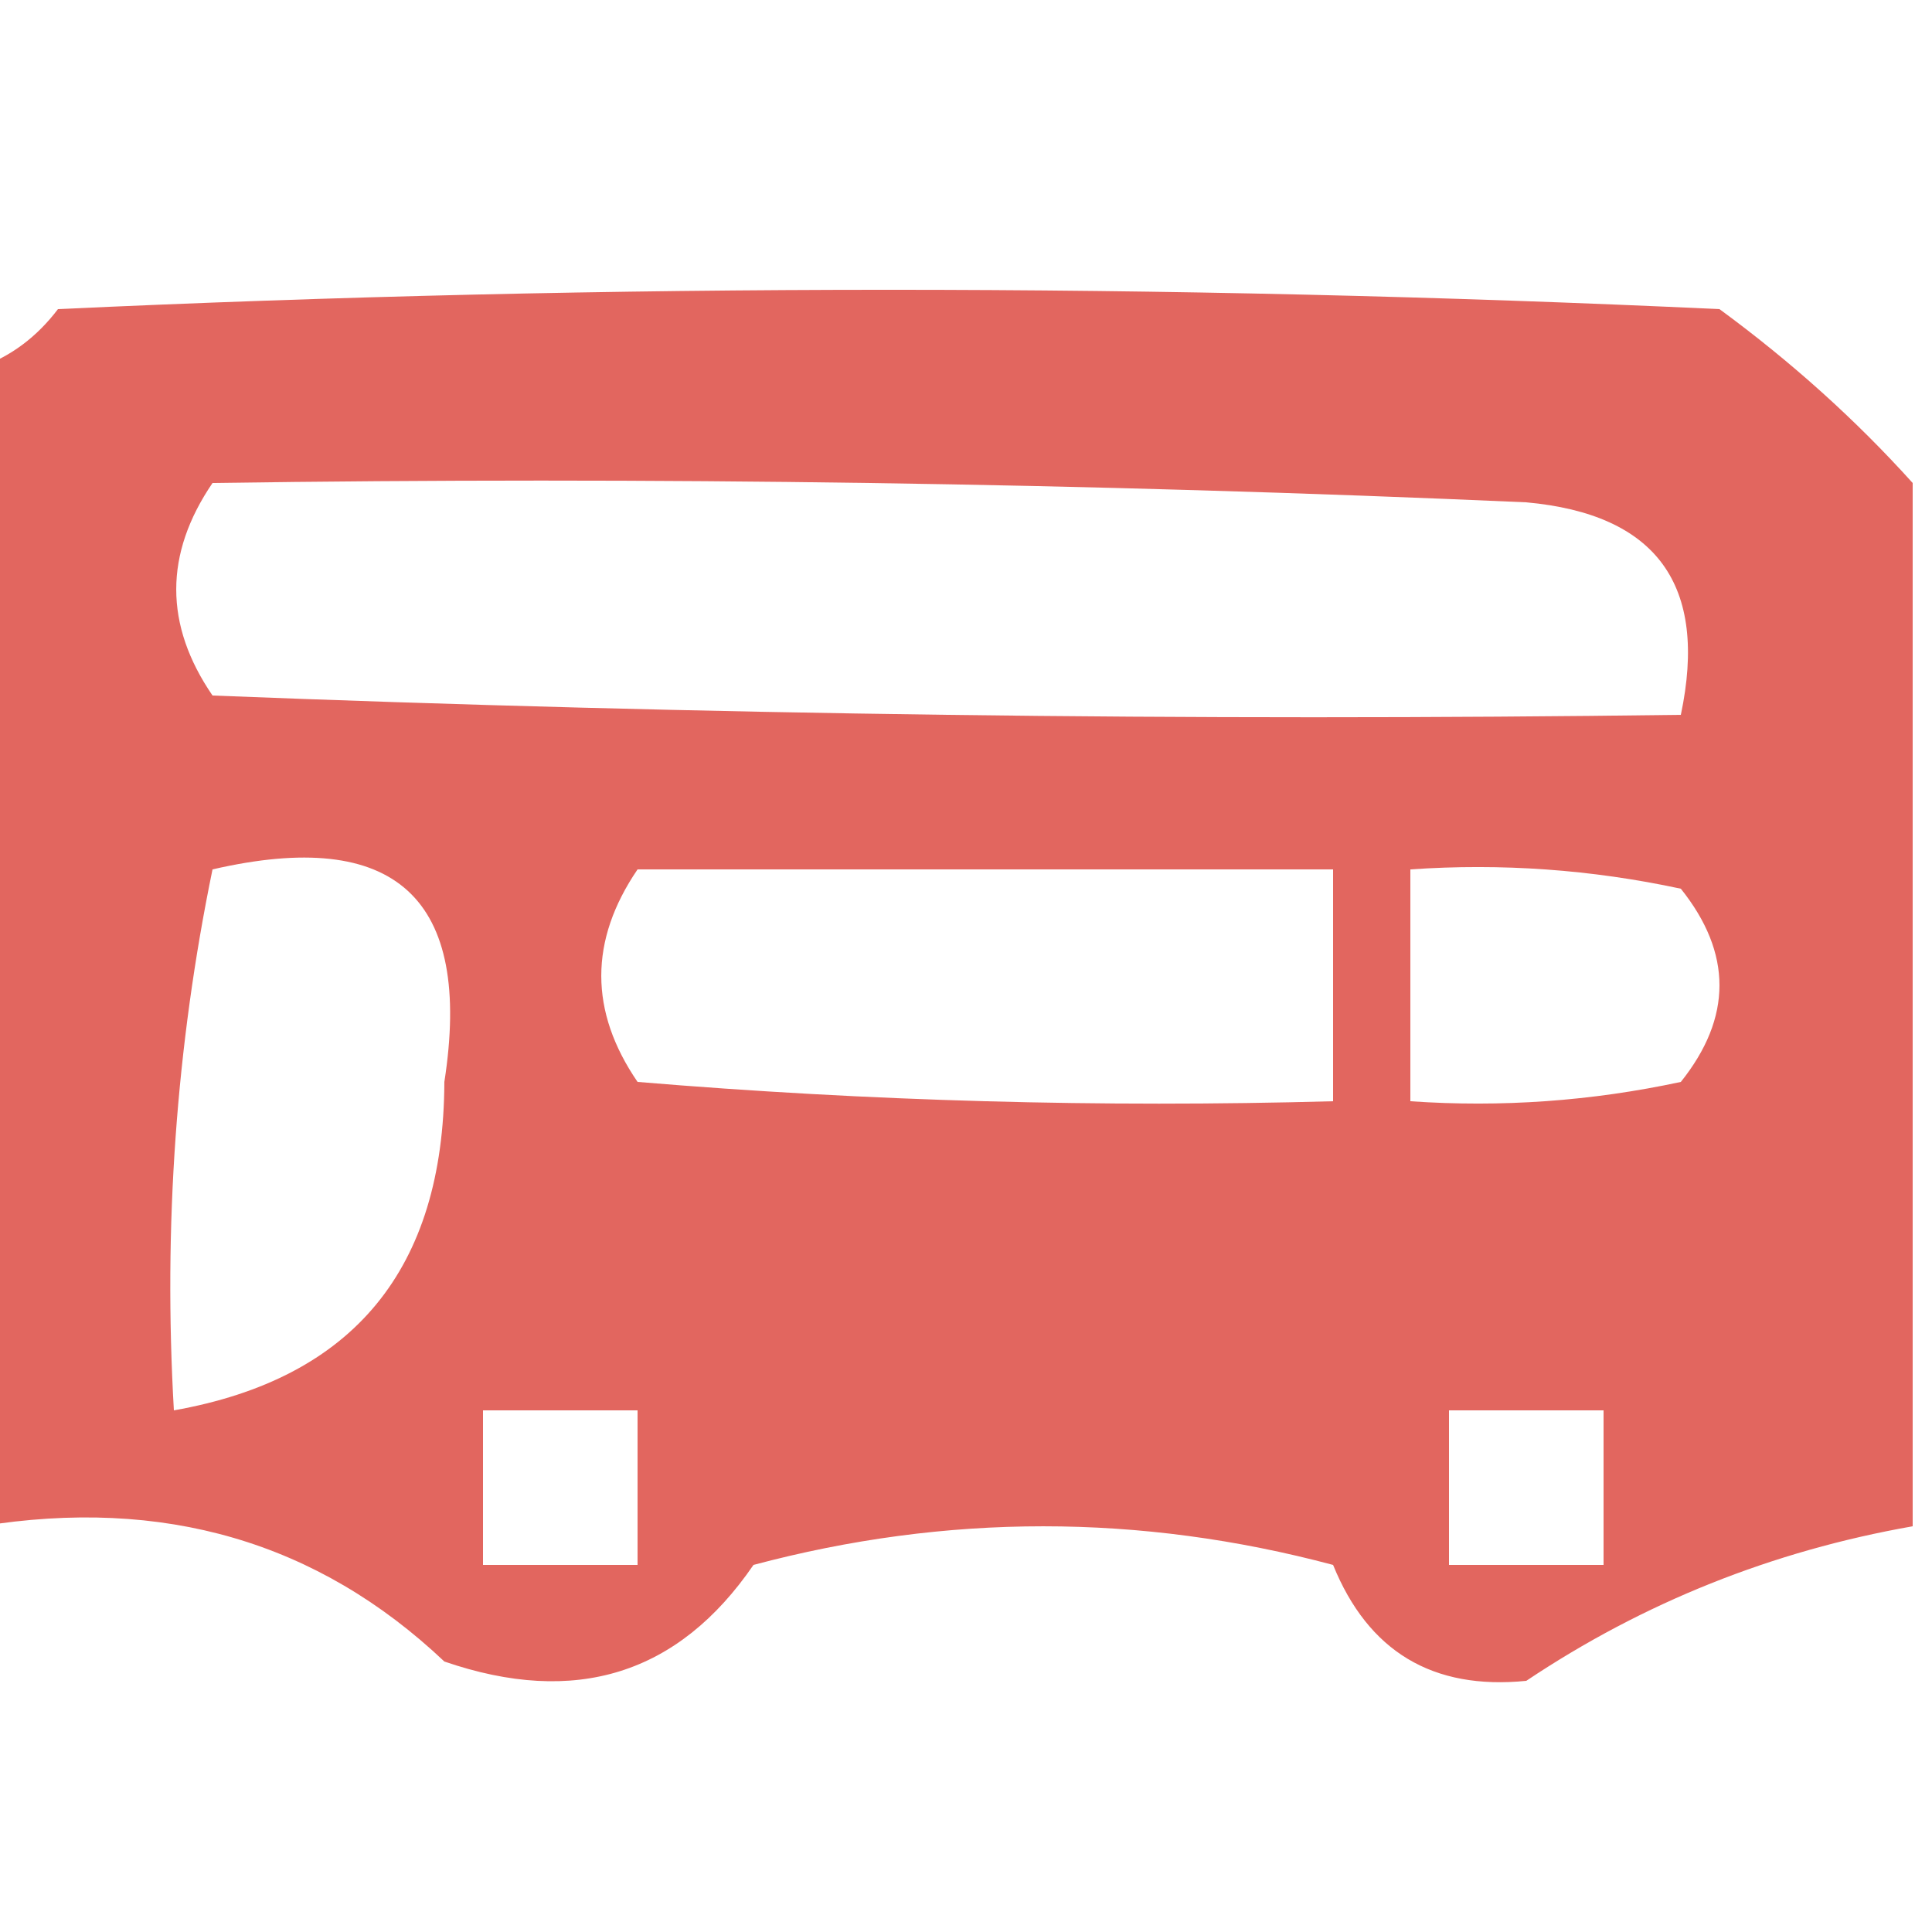 <?xml version="1.0" encoding="UTF-8"?>
<!DOCTYPE svg PUBLIC "-//W3C//DTD SVG 1.1//EN" "http://www.w3.org/Graphics/SVG/1.1/DTD/svg11.dtd">
<svg xmlns="http://www.w3.org/2000/svg" version="1.1" width="50px" height="50px" style="shape-rendering:geometricPrecision; text-rendering:geometricPrecision; image-rendering:optimizeQuality; fill-rule:evenodd; clip-rule:evenodd" xmlns:xlink="http://www.w3.org/1999/xlink">
<g><path style="opacity:0.962" fill="#e1615a" d="M 49.5,12.5 C 49.5,21.5 49.5,30.5 49.5,39.5C 45.864,40.14 42.531,41.474 39.5,43.5C 37.078,43.743 35.412,42.743 34.5,40.5C 29.5,39.167 24.5,39.167 19.5,40.5C 17.559,43.334 14.893,44.167 11.5,43C 8.221,39.898 4.221,38.732 -0.5,39.5C -0.5,29.5 -0.5,19.5 -0.5,9.5C 0.289,9.217 0.956,8.717 1.5,8C 15.833,7.333 30.167,7.333 44.5,8C 46.362,9.366 48.028,10.866 49.5,12.5 Z M 5.5,12.5 C 16.838,12.334 28.172,12.5 39.5,13C 42.876,13.307 44.21,15.14 43.5,18.5C 30.829,18.667 18.162,18.5 5.5,18C 4.248,16.172 4.248,14.339 5.5,12.5 Z M 5.5,22.5 C 10.239,21.407 12.239,23.24 11.5,28C 11.482,32.844 9.148,35.677 4.5,36.5C 4.226,31.737 4.559,27.07 5.5,22.5 Z M 16.5,22.5 C 22.5,22.5 28.5,22.5 34.5,22.5C 34.5,24.5 34.5,26.5 34.5,28.5C 28.491,28.666 22.491,28.5 16.5,28C 15.248,26.172 15.248,24.339 16.5,22.5 Z M 36.5,22.5 C 38.857,22.337 41.19,22.503 43.5,23C 44.833,24.667 44.833,26.333 43.5,28C 41.19,28.497 38.857,28.663 36.5,28.5C 36.5,26.5 36.5,24.5 36.5,22.5 Z M 12.5,36.5 C 13.833,36.5 15.167,36.5 16.5,36.5C 16.5,37.833 16.5,39.167 16.5,40.5C 15.167,40.5 13.833,40.5 12.5,40.5C 12.5,39.167 12.5,37.833 12.5,36.5 Z M 37.5,36.5 C 38.833,36.5 40.167,36.5 41.5,36.5C 41.5,37.833 41.5,39.167 41.5,40.5C 40.167,40.5 38.833,40.5 37.5,40.5C 37.5,39.167 37.5,37.833 37.5,36.5 Z"/></g>
</svg>
